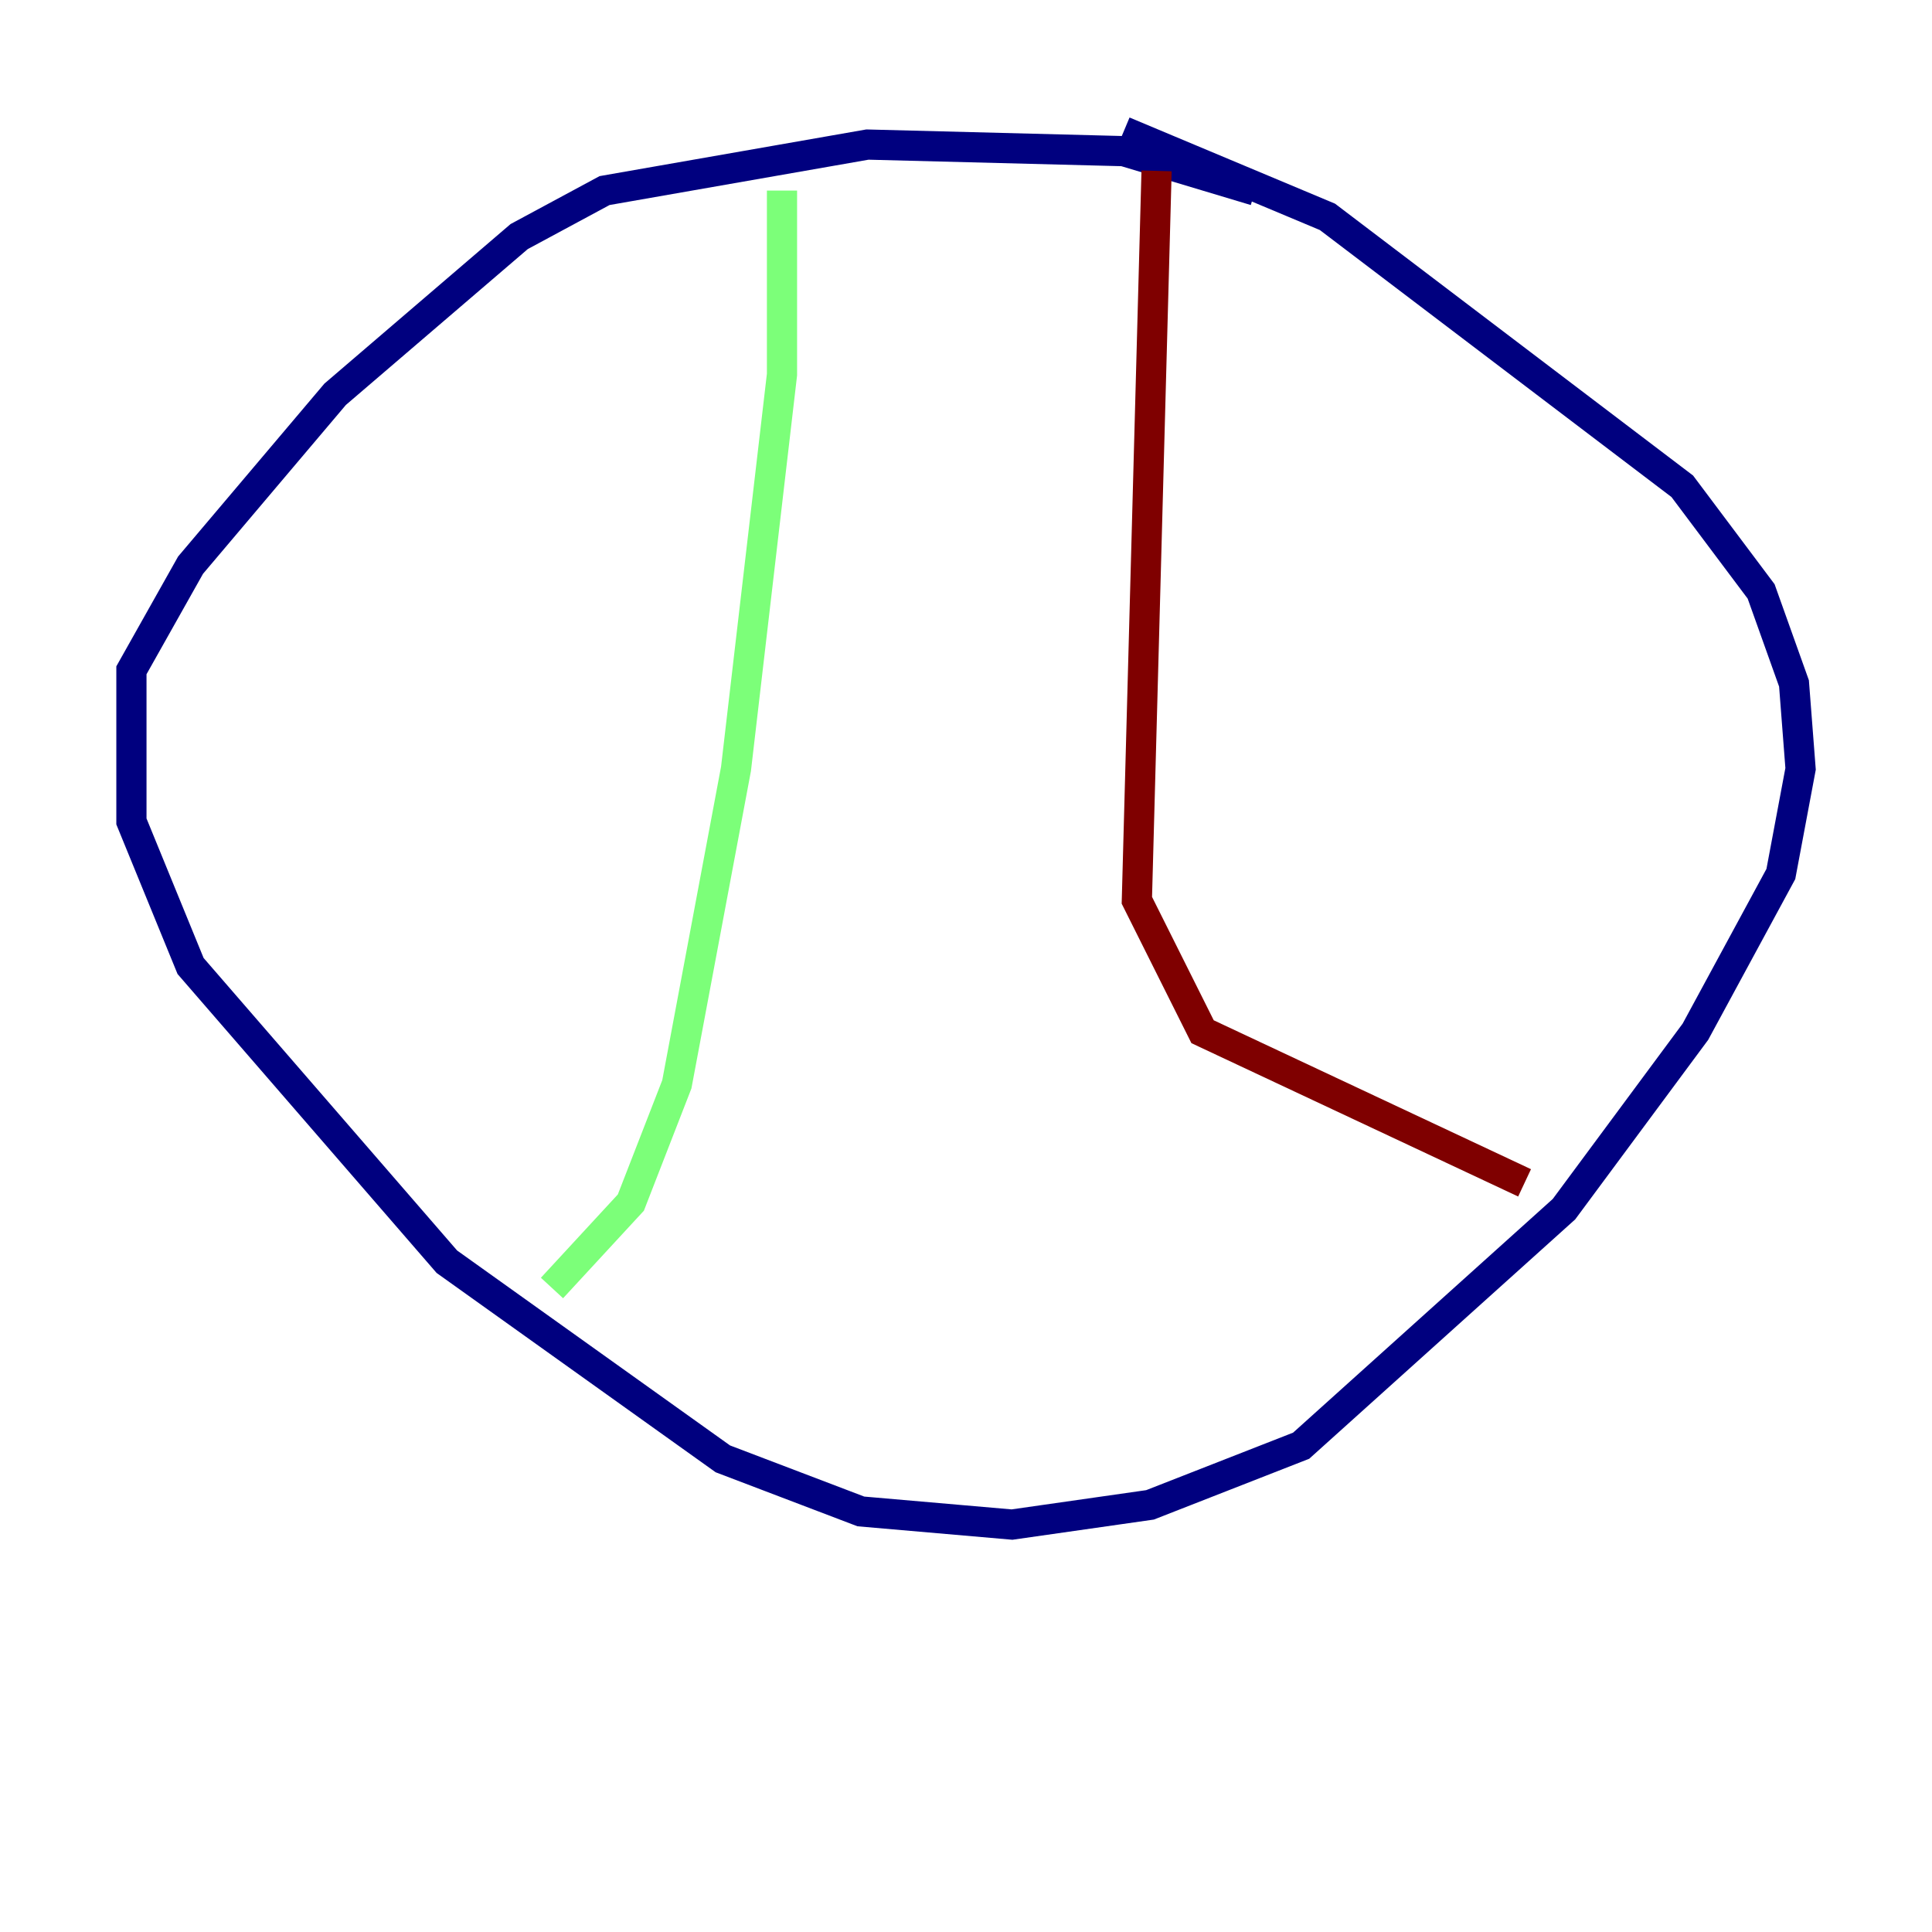 <?xml version="1.0" encoding="utf-8" ?>
<svg baseProfile="tiny" height="128" version="1.2" viewBox="0,0,128,128" width="128" xmlns="http://www.w3.org/2000/svg" xmlns:ev="http://www.w3.org/2001/xml-events" xmlns:xlink="http://www.w3.org/1999/xlink"><defs /><polyline fill="none" points="83.156,12.626 74.449,10.014 57.469,9.578 40.054,12.626 34.395,15.674 22.204,26.122 12.626,37.442 8.707,44.408 8.707,54.422 12.626,64.0 29.605,83.592 47.891,96.653 57.034,100.136 67.048,101.007 76.191,99.701 86.204,95.782 103.619,80.109 112.326,68.354 117.986,57.905 119.293,50.939 118.857,45.279 116.68,39.184 111.456,32.218 87.946,14.367 74.449,8.707" stroke="#00007f" stroke-width="2" /><polyline fill="none" points="51.809,12.626 51.809,24.816 48.762,50.939 44.843,71.837 41.796,79.674 36.571,85.333" stroke="#7cff79" stroke-width="2" /><polyline fill="none" points="76.626,11.32 75.32,59.646 79.674,68.354 101.007,78.367" stroke="#7f0000" stroke-width="2" /></svg>